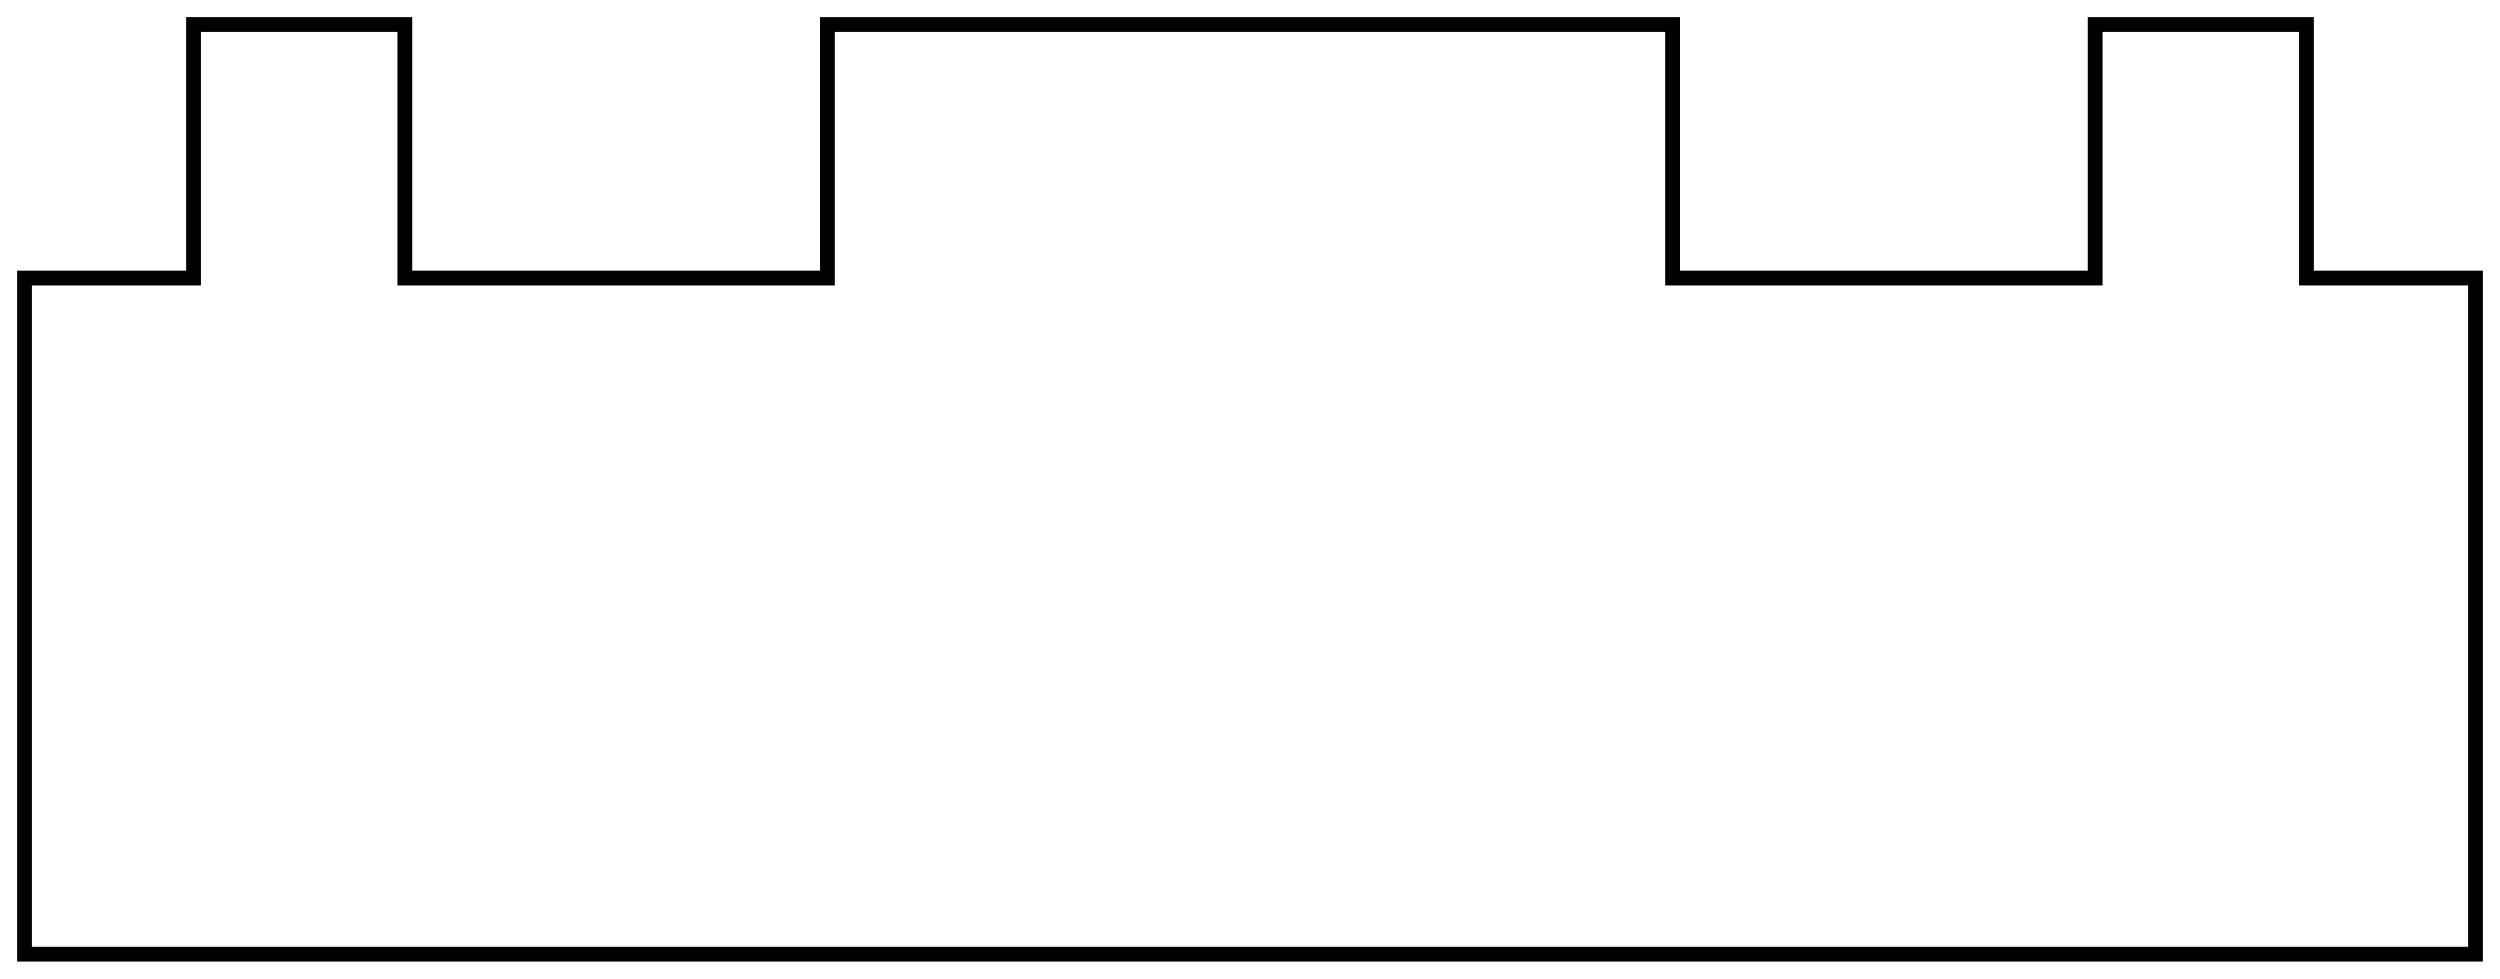 <?xml version="1.0"?>
<!DOCTYPE svg PUBLIC "-//W3C//DTD SVG 1.1//EN" "http://www.w3.org/Graphics/SVG/1.1/DTD/svg11.dtd">
<svg width="59.16mm" height="23.16mm" viewBox="0 0 59.16 23.16" xmlns="http://www.w3.org/2000/svg" version="1.1">
<g id="Sketch" transform="translate(29.58,11.58) scale(1,-1)">
<path id="Sketch_w0000"  d="M -29.0 -11 L 29.0 -11 L 29.0 5 L 25.0 5 L 25.0 11 L 20.0 11 L 20.0 5 L 10.0 5 L 10.0 11.0 L -10.0 11.0 L -10.0 5 L -20.0 5 L -20.0 11 L -25.0 11 L -25.0 5 L -29.0 5 L -29.0 -11 " stroke="#000000" stroke-width="0.35 px" style="stroke-width:0.35;stroke-miterlimit:4;stroke-dasharray:none;stroke-linecap:square;fill:none;fill-opacity:1;fill-rule: evenodd"/>
<title>b'Sketch'</title>
</g>
</svg>